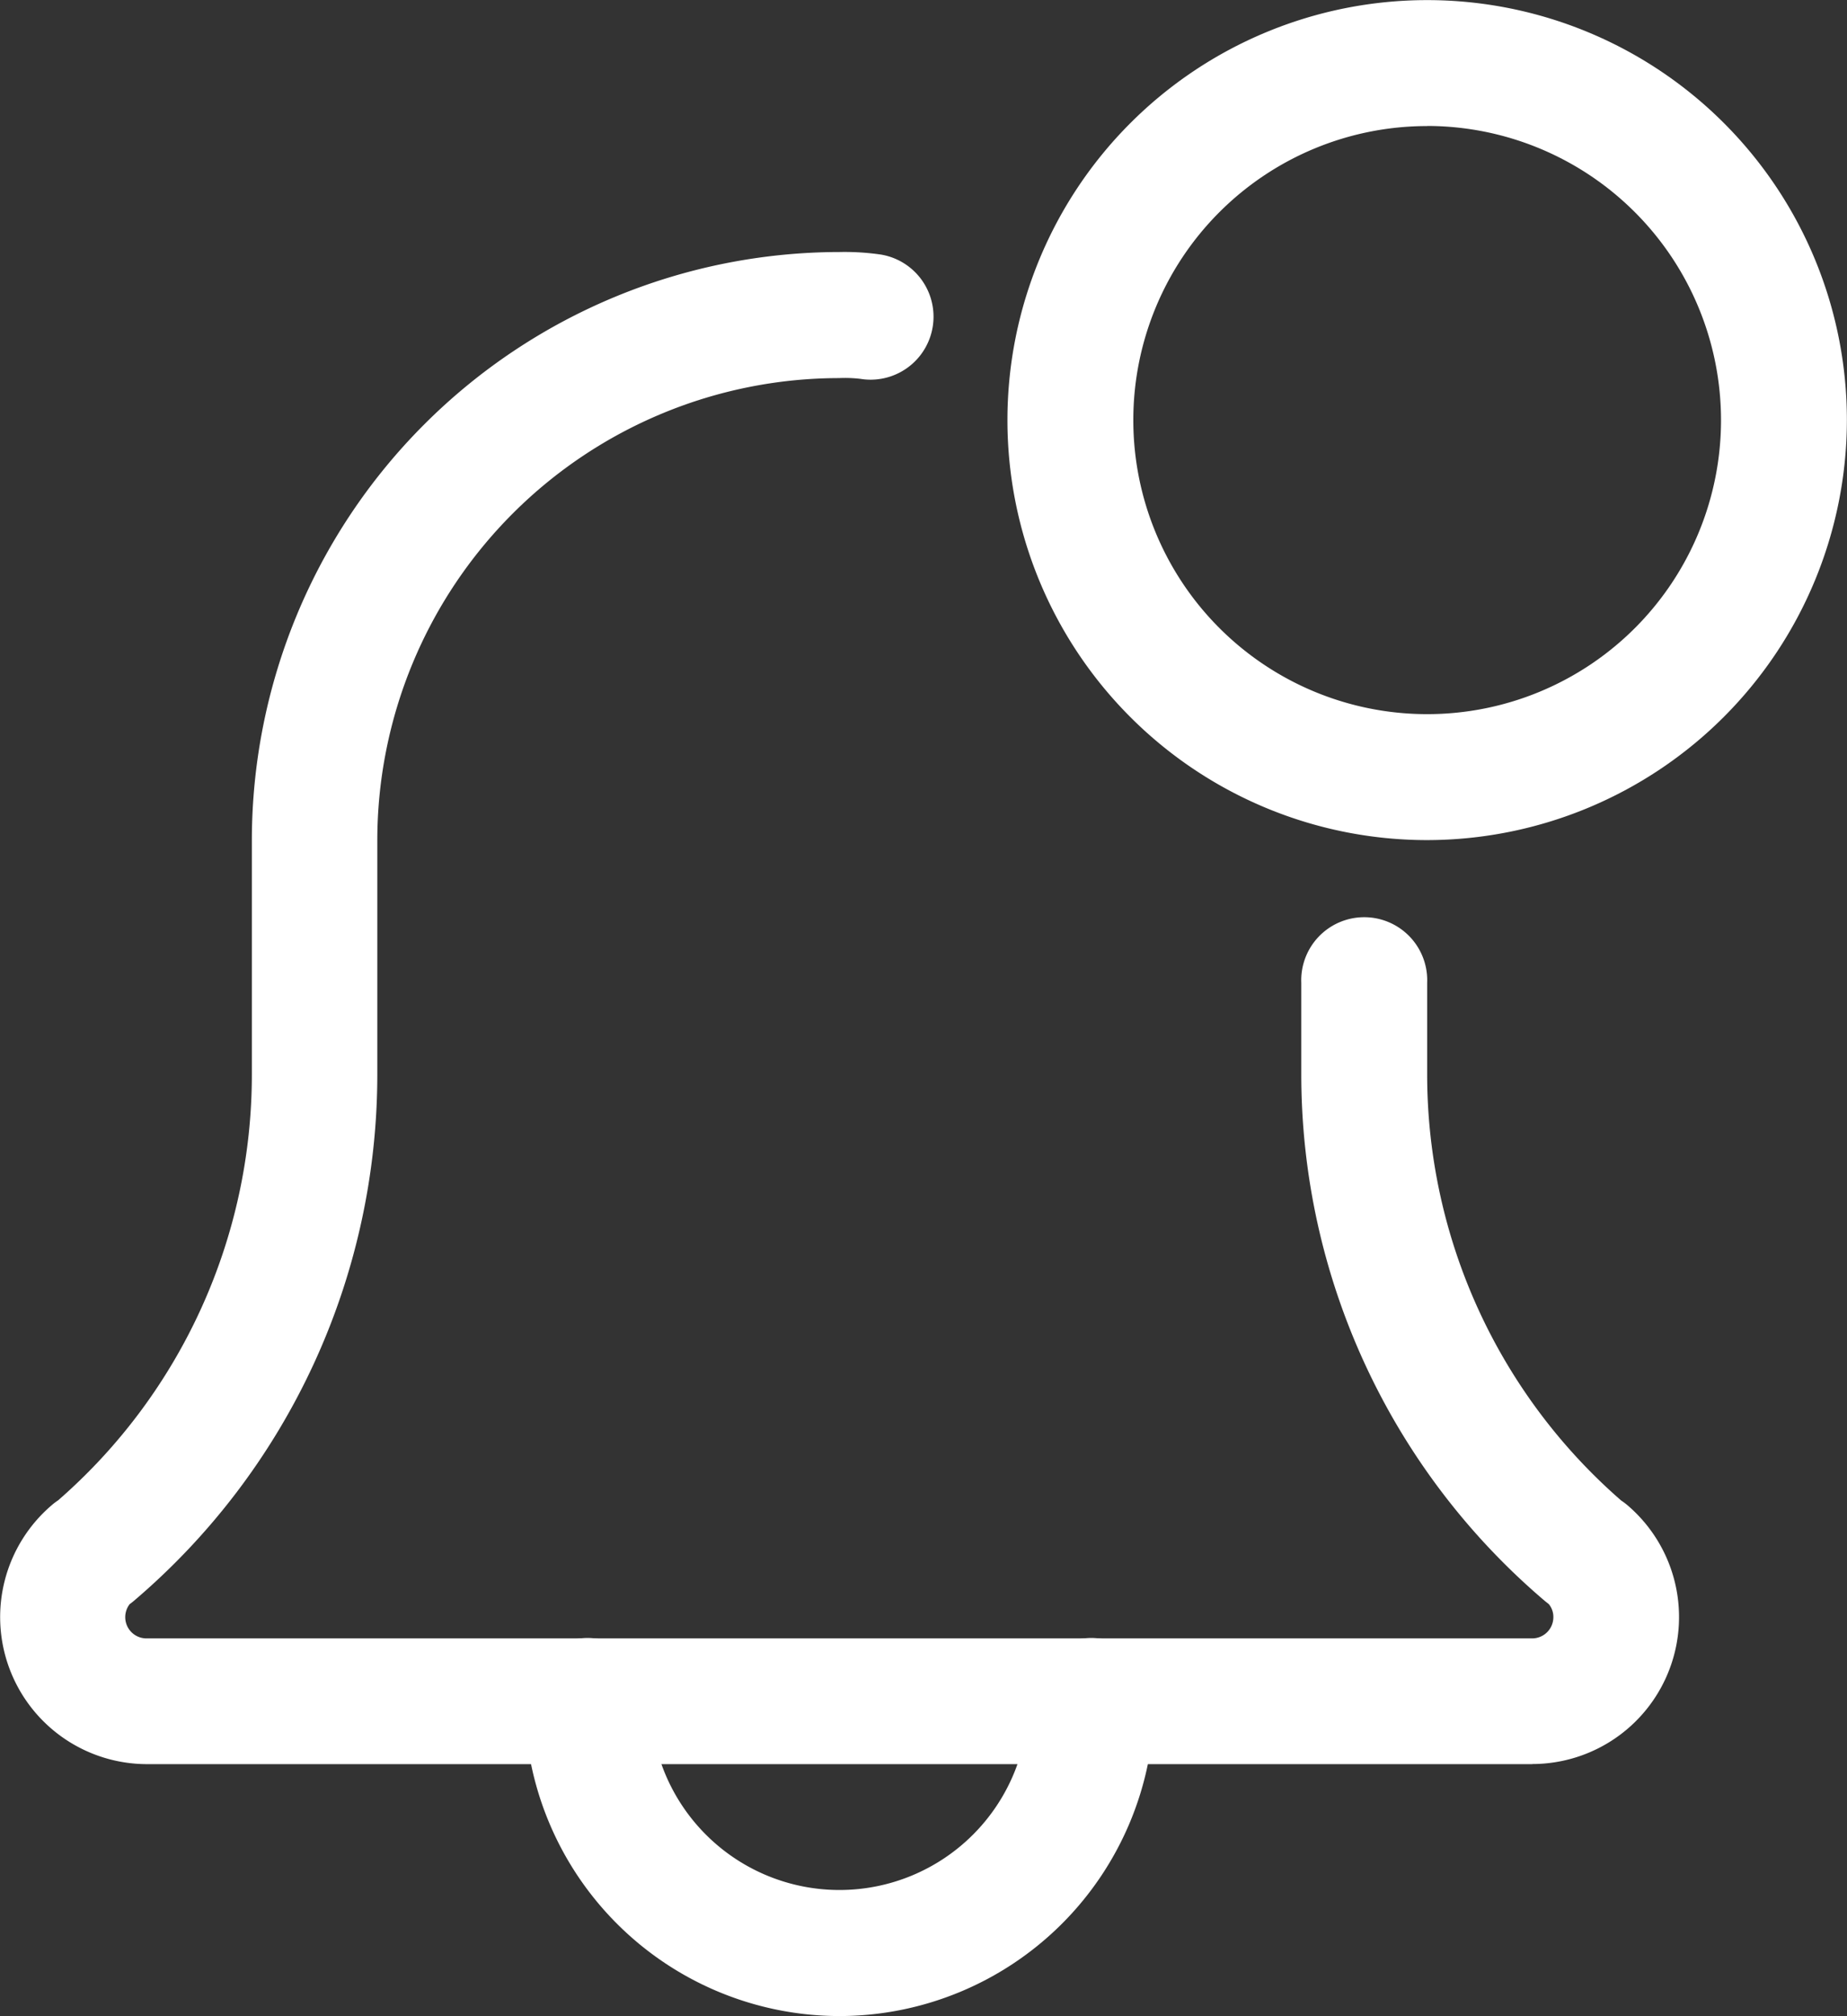 <svg id="bell" xmlns="http://www.w3.org/2000/svg" width="17.417" height="19" viewBox="0 0 17.417 19">
  <rect x="0" y="0" width="17.417" height="19" fill="#333333" stroke="none"/>
  <path id="Path_790" data-name="Path 790" d="M136.3,419.562a2.972,2.972,0,0,1-2.969-2.969.594.594,0,1,1,1.188,0,1.781,1.781,0,1,0,3.562,0,.594.594,0,1,1,1.188,0A2.972,2.972,0,0,1,136.3,419.562Zm0,0" transform="translate(-128.384 -400.563)" fill="#fff"/>
  <path id="Path_791" data-name="Path 791" d="M14.448,78.25H1.385a1.386,1.386,0,0,1-.9-2.438.546.546,0,0,1,.063-.048A5.321,5.321,0,0,0,2.375,71.75V69.542A5.548,5.548,0,0,1,7.917,64a2.384,2.384,0,0,1,.39.024.593.593,0,1,1-.195,1.171,1.245,1.245,0,0,0-.2-.007,4.359,4.359,0,0,0-4.354,4.354V71.75a6.511,6.511,0,0,1-2.3,4.965c-.012.01-.022.018-.035.027a.2.2,0,0,0-.042.123.2.2,0,0,0,.2.2H14.448a.2.2,0,0,0,.2-.2.189.189,0,0,0-.043-.123l-.034-.027a6.51,6.51,0,0,1-2.3-4.965v-.863a.594.594,0,1,1,1.187,0v.863a5.322,5.322,0,0,0,1.83,4.016.577.577,0,0,1,.061.046,1.385,1.385,0,0,1-.9,2.437Zm0,0" transform="translate(0 -61.625)" fill="#fff"/>
  <path id="Path_792" data-name="Path 792" d="M259.958,7.917a3.958,3.958,0,1,1,3.958-3.958A3.963,3.963,0,0,1,259.958,7.917Zm0-6.729a2.771,2.771,0,1,0,2.771,2.771A2.774,2.774,0,0,0,259.958,1.187Zm0,0" transform="translate(-246.5 0)" fill="#fff"/>
</svg>

